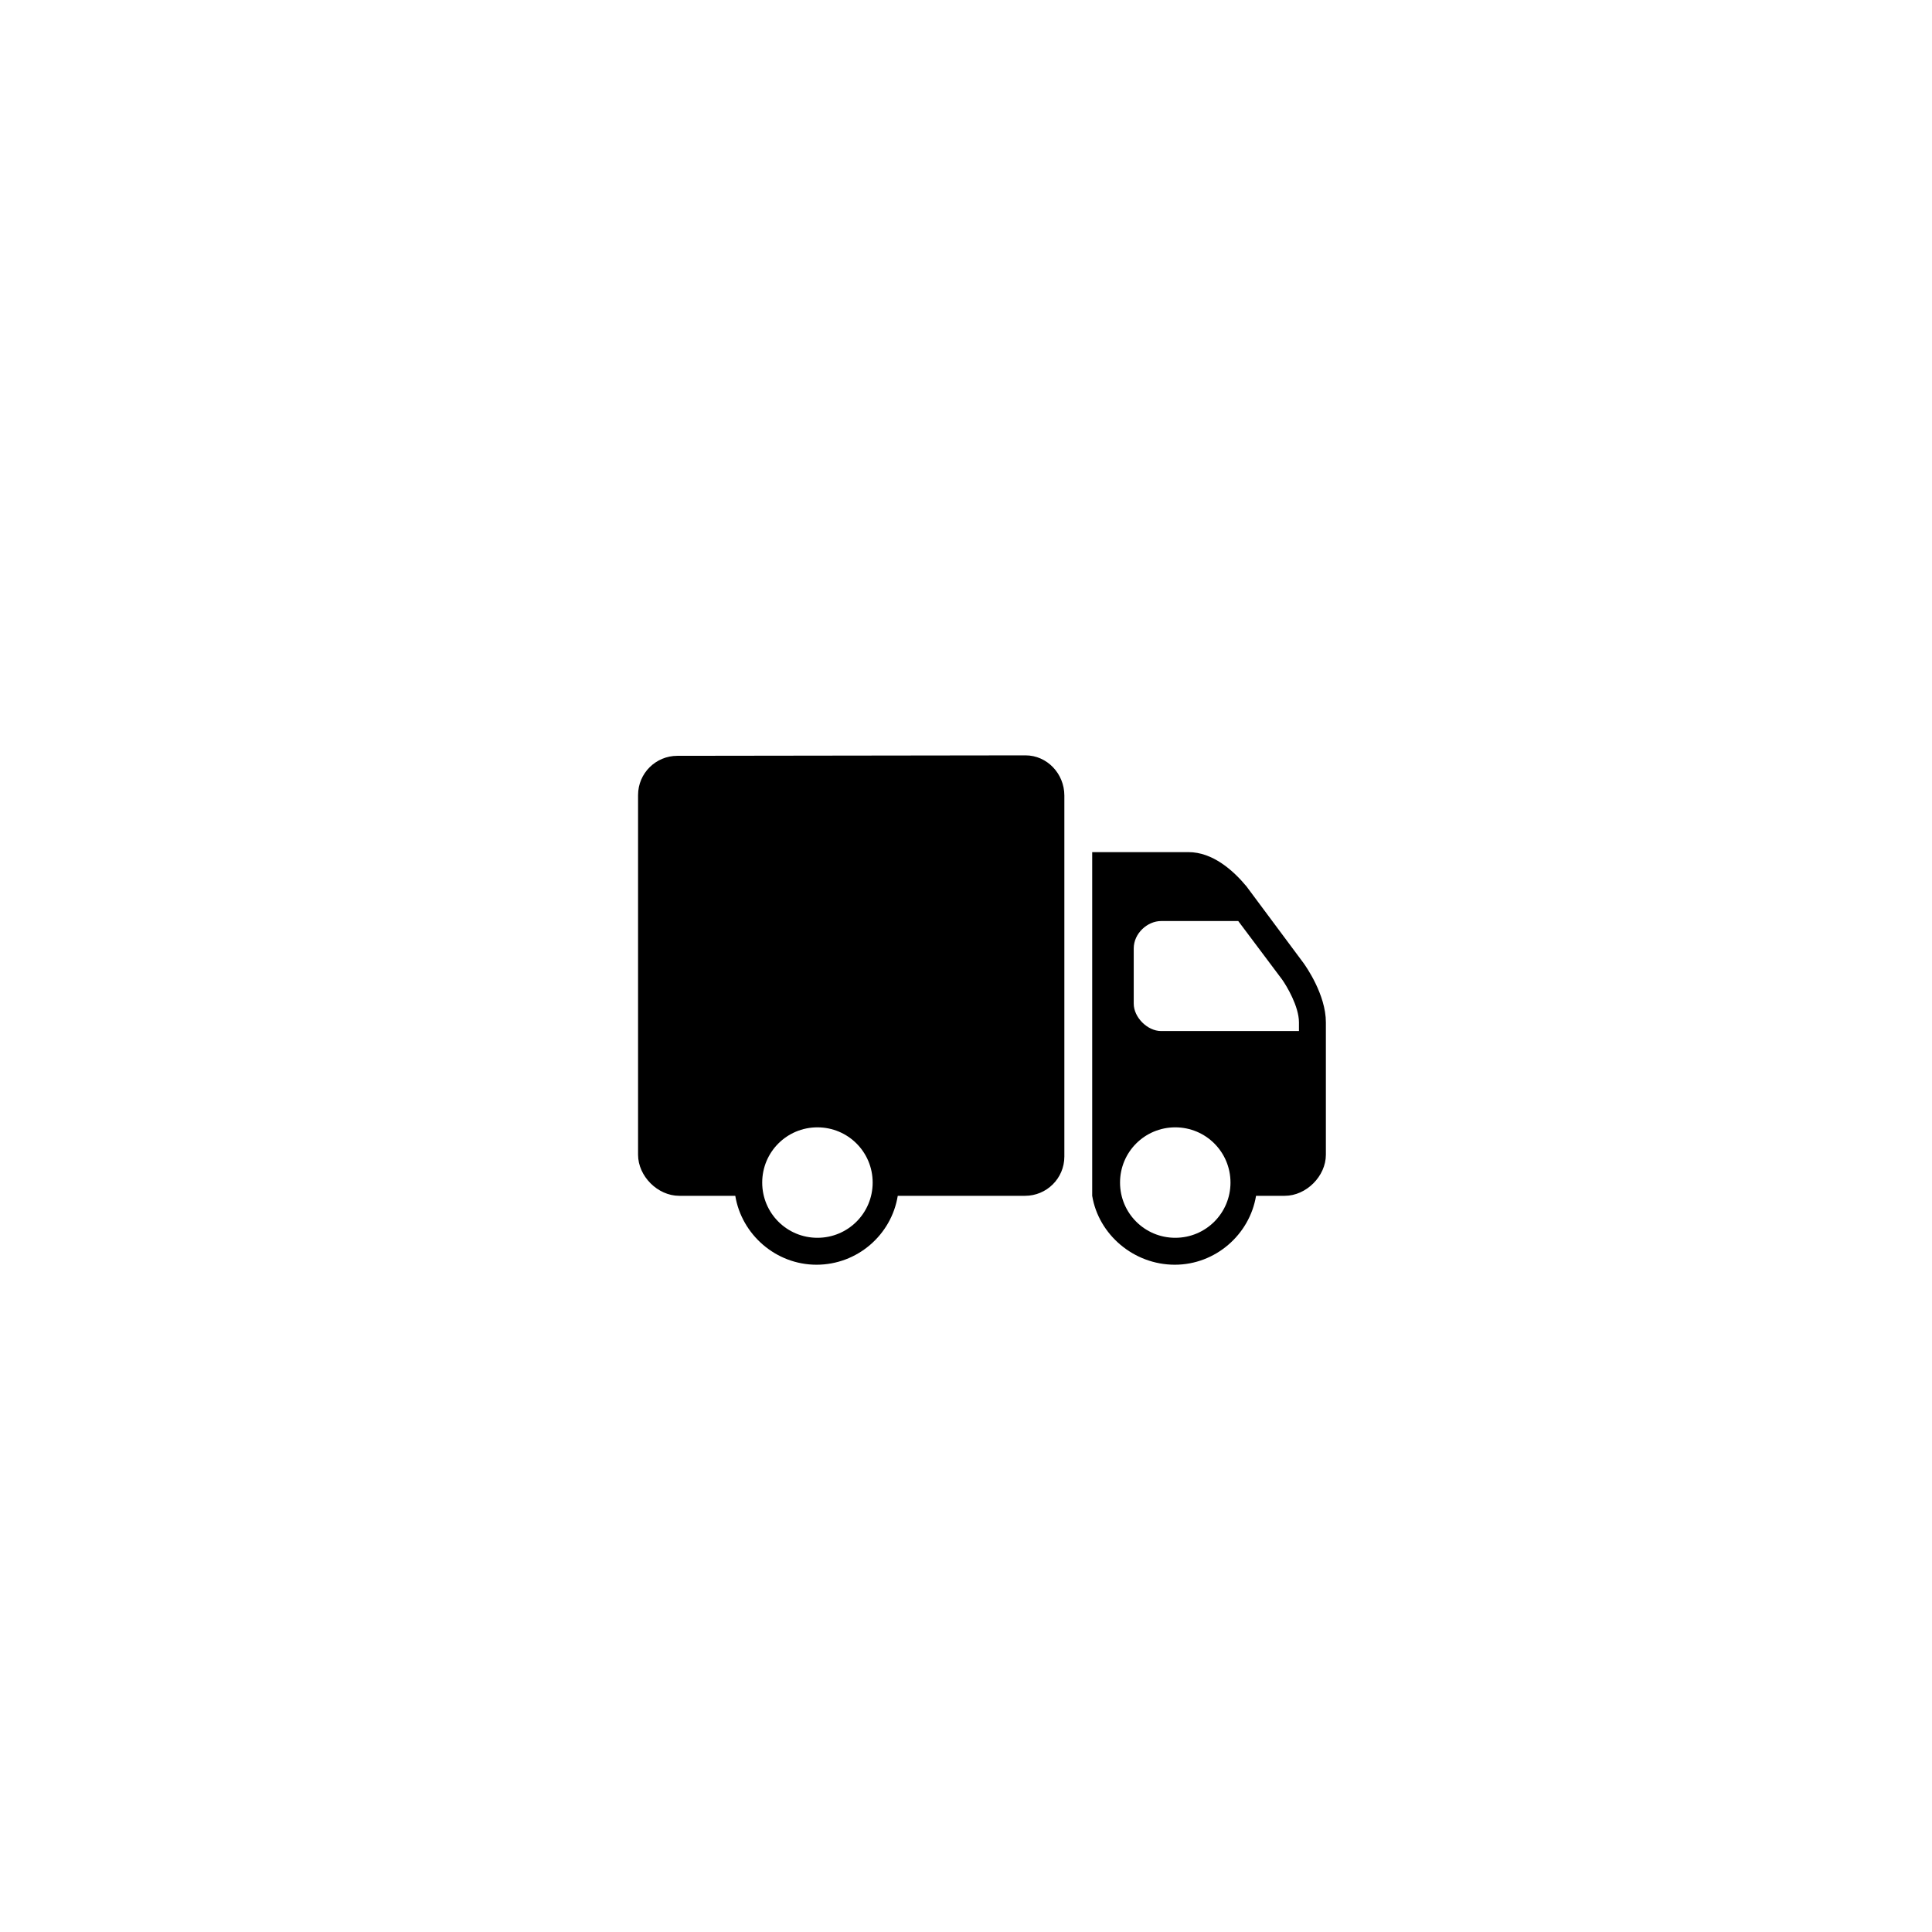 <?xml version="1.0" encoding="UTF-8" standalone="no"?>
<!-- Created with Inkscape (http://www.inkscape.org/) -->

<svg
   width="16"
   height="16"
   viewBox="0 0 4.233 4.233"
   version="1.1"
   id="svg1"
   inkscape:version="1.3 (0e150ed6c4, 2023-07-21)"
   sodipodi:docname="2f16.svg"
   xmlns:inkscape="http://www.inkscape.org/namespaces/inkscape"
   xmlns:sodipodi="http://sodipodi.sourceforge.net/DTD/sodipodi-0.dtd"
   xmlns="http://www.w3.org/2000/svg"
   xmlns:svg="http://www.w3.org/2000/svg"
   xmlns:rdf="http://www.w3.org/1999/02/22-rdf-syntax-ns#"
   xmlns:cc="http://creativecommons.org/ns#"
   xmlns:dc="http://purl.org/dc/elements/1.1/">
  <sodipodi:namedview
     id="namedview1"
     pagecolor="#ffffff"
     bordercolor="#666666"
     borderopacity="1.0"
     inkscape:showpageshadow="2"
     inkscape:pageopacity="0.0"
     inkscape:pagecheckerboard="0"
     inkscape:deskcolor="#d1d1d1"
     inkscape:document-units="mm"
     inkscape:zoom="9.115208"
     inkscape:cx="-30.388774"
     inkscape:cy="9.2702218"
     inkscape:window-width="2880"
     inkscape:window-height="1514"
     inkscape:window-x="2871"
     inkscape:window-y="-11"
     inkscape:window-maximized="1"
     inkscape:current-layer="layer1"
     showgrid="false"
     units="px" />
  <defs
     id="defs1" />
  <g
     inkscape:label="Warstwa 1"
     inkscape:groupmode="layer"
     id="layer1"
     transform="translate(0,-292.767)">
    <path
       d="m 1.484,294.423 c -0.047,0 -0.086,0.038 -0.086,0.086 v 0.788 c 0,0.047 0.043,0.09 0.09,0.09 h 0.123 c 0.014,0.085 0.089,0.151 0.178,0.151 0.089,0 0.164,-0.065 0.178,-0.151 h 0.279 c 0.047,0 0.086,-0.038 0.086,-0.086 v -0.791 c 0,-0.048 -0.038,-0.088 -0.085,-0.088 z m 0.909,0.211 v 0.753 c 0.014,0.085 0.091,0.151 0.181,0.151 0.089,0 0.164,-0.066 0.178,-0.151 h 0.063 c 0.047,0 0.09,-0.043 0.09,-0.09 v -0.29 c 0,-0.061 -0.044,-0.123 -0.049,-0.13 l -0.125,-0.168 c -0.029,-0.035 -0.074,-0.075 -0.127,-0.075 z m 0.151,0.151 h 0.169 l 0.096,0.128 c 0.01,0.014 0.037,0.059 0.037,0.094 v 0.019 H 2.544 c -0.03,0 -0.06,-0.03 -0.06,-0.06 v -0.121 c 0,-0.033 0.03,-0.06 0.06,-0.06 z m -0.753,0.452 c 0.067,0 0.121,0.054 0.121,0.121 0,0.067 -0.054,0.121 -0.121,0.121 -0.067,0 -0.121,-0.054 -0.121,-0.121 0,-0.067 0.054,-0.121 0.121,-0.121 z m 0.784,0 c 0.067,0 0.121,0.054 0.121,0.121 0,0.067 -0.054,0.121 -0.121,0.121 -0.067,0 -0.121,-0.054 -0.121,-0.121 0,-0.067 0.054,-0.121 0.121,-0.121 z"
       id="path1"
       style="stroke-width:0.03"
       inkscape:connector-curvature="0" />
  </g>
</svg>
